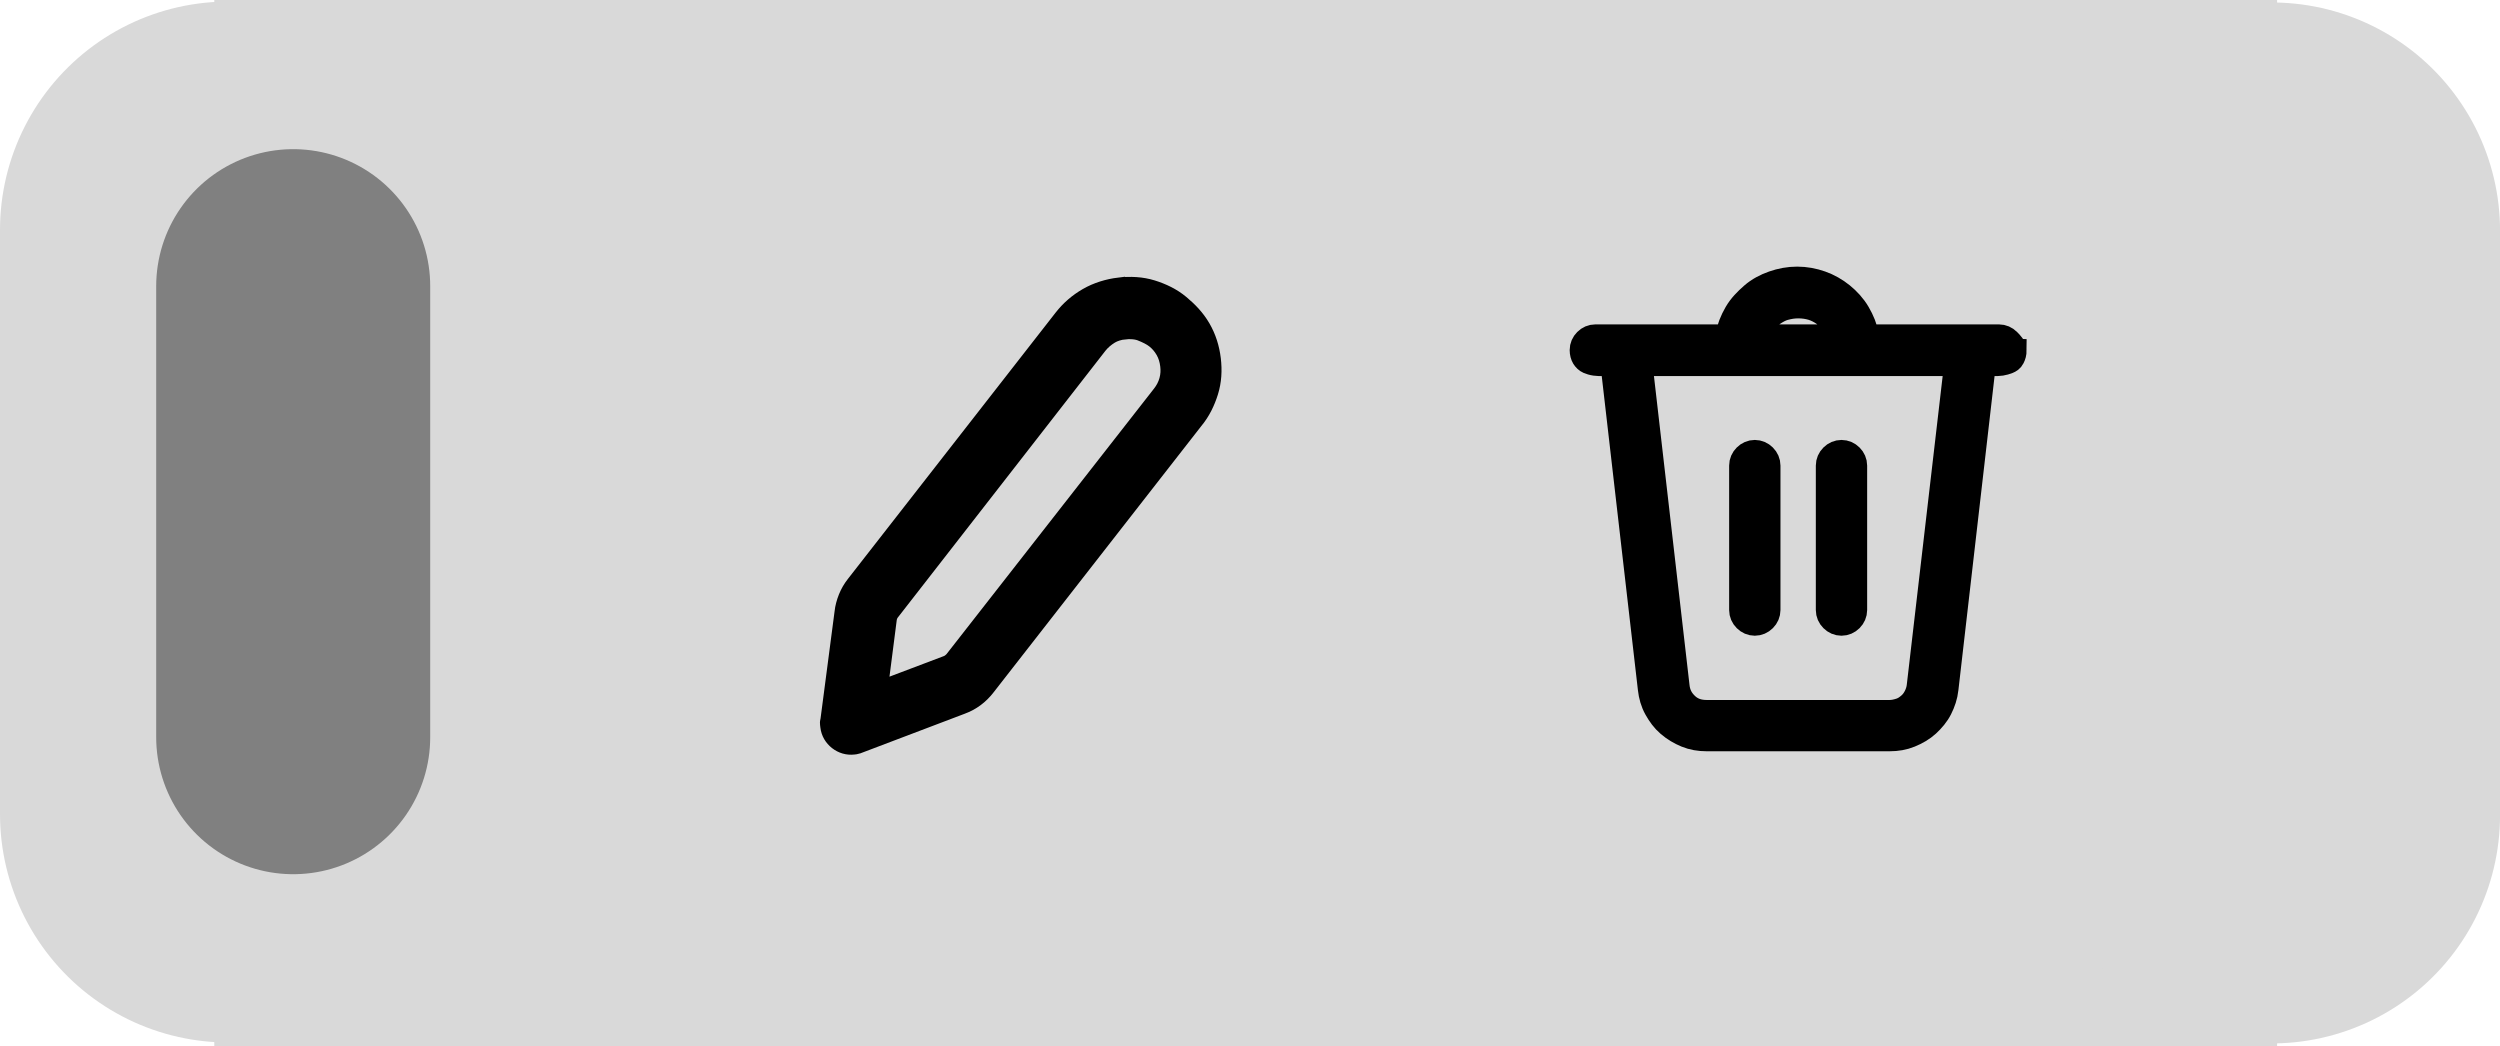 <svg version="1.1" xmlns="http://www.w3.org/2000/svg" xmlns:xlink="http://www.w3.org/1999/xlink" width="54.741" height="22.914" viewBox="0,0,54.741,22.914"><g transform="translate(-209.696,-144.193)"><g data-paper-data="{&quot;isPaintingLayer&quot;:true}" fill-rule="nonzero" stroke-linejoin="miter" stroke-miterlimit="10" stroke-dasharray="" stroke-dashoffset="0" style="mix-blend-mode: normal"><path d="M214.696,149.227v12.793" fill="none" stroke="#d9d9d9" stroke-width="10" stroke-linecap="round"/><path d="M214.388,167.107v-22.914h45.168v22.914z" fill="#d9d9d9" stroke="none" stroke-width="0" stroke-linecap="butt"/><path d="M259.438,162.04v-12.793" fill="none" stroke="#d9d9d9" stroke-width="10" stroke-linecap="round"/><path d="M216.116,150.459v9.876" fill="none" stroke="#808080" stroke-width="6" stroke-linecap="round"/><path d="M253.822,151.858c0,0.076 -0.017,0.127 -0.042,0.177c-0.025,0.051 -0.067,0.076 -0.11,0.093c-0.042,0.017 -0.101,0.034 -0.152,0.042c-0.051,0.008 -0.11,0.008 -0.177,0.008c-0.034,0 -0.067,0 -0.101,0c-0.034,0 -0.059,0 -0.093,0l-0.818,7.102c-0.017,0.16 -0.067,0.304 -0.135,0.439c-0.067,0.135 -0.169,0.253 -0.278,0.354c-0.11,0.101 -0.245,0.177 -0.388,0.236c-0.143,0.059 -0.295,0.084 -0.456,0.084h-4.007c-0.16,0 -0.312,-0.025 -0.455,-0.084c-0.143,-0.059 -0.27,-0.135 -0.388,-0.236c-0.118,-0.101 -0.202,-0.219 -0.278,-0.354c-0.076,-0.135 -0.118,-0.287 -0.135,-0.439l-0.818,-7.102c-0.034,0 -0.067,0 -0.101,0c-0.034,0 -0.067,0 -0.101,0c-0.059,0 -0.11,0 -0.169,-0.008c-0.059,-0.008 -0.11,-0.025 -0.152,-0.042c-0.042,-0.017 -0.084,-0.059 -0.11,-0.101c-0.025,-0.042 -0.042,-0.101 -0.042,-0.169c0,-0.084 0.034,-0.16 0.093,-0.219c0.059,-0.059 0.135,-0.093 0.219,-0.093h2.876c0.034,-0.177 0.101,-0.346 0.194,-0.506c0.093,-0.16 0.219,-0.287 0.354,-0.405c0.135,-0.118 0.295,-0.202 0.464,-0.261c0.169,-0.059 0.346,-0.093 0.531,-0.093c0.186,0 0.363,0.034 0.531,0.093c0.169,0.059 0.329,0.152 0.464,0.261c0.135,0.11 0.261,0.245 0.354,0.405c0.093,0.16 0.16,0.321 0.194,0.506h2.876c0.084,0 0.16,0.034 0.219,0.093c0.059,0.059 0.135,0.135 0.135,0.219zM252.514,152.178h-6.883l0.81,7.035c0.017,0.169 0.084,0.295 0.202,0.405c0.118,0.11 0.261,0.152 0.422,0.152h4.007c0.076,0 0.152,-0.017 0.228,-0.042c0.076,-0.025 0.135,-0.067 0.194,-0.118c0.059,-0.051 0.101,-0.11 0.135,-0.177c0.034,-0.067 0.059,-0.143 0.067,-0.219zM247.808,157.551v-3.163c0,-0.084 0.034,-0.16 0.093,-0.219c0.059,-0.059 0.135,-0.093 0.219,-0.093c0.084,0 0.16,0.034 0.219,0.093c0.059,0.059 0.093,0.135 0.093,0.219v3.163c0,0.084 -0.034,0.16 -0.093,0.219c-0.059,0.059 -0.135,0.093 -0.219,0.093c-0.084,0 -0.16,-0.034 -0.219,-0.093c-0.059,-0.059 -0.093,-0.135 -0.093,-0.219zM248.179,151.546h1.788c-0.034,-0.093 -0.076,-0.186 -0.135,-0.261c-0.059,-0.076 -0.127,-0.143 -0.211,-0.202c-0.084,-0.059 -0.169,-0.101 -0.253,-0.127c-0.084,-0.025 -0.186,-0.042 -0.295,-0.042c-0.11,0 -0.202,0.017 -0.295,0.042c-0.093,0.025 -0.177,0.076 -0.253,0.127c-0.076,0.051 -0.152,0.127 -0.211,0.202c-0.059,0.076 -0.101,0.16 -0.135,0.261zM249.706,157.551v-3.163c0,-0.084 0.034,-0.16 0.093,-0.219c0.059,-0.059 0.135,-0.093 0.219,-0.093c0.084,0 0.16,0.034 0.219,0.093c0.059,0.059 0.093,0.135 0.093,0.219v3.163c0,0.084 -0.034,0.16 -0.093,0.219c-0.059,0.059 -0.135,0.093 -0.219,0.093c-0.084,0 -0.16,-0.034 -0.219,-0.093c-0.059,-0.059 -0.093,-0.135 -0.093,-0.219z" fill="#000000" stroke="#000000" stroke-width="0.5" stroke-linecap="butt"/><path d="M234.213,150.57c0.231,-0.028 0.467,-0.016 0.679,0.05c0.212,0.066 0.418,0.163 0.588,0.306c0.17,0.142 0.322,0.297 0.438,0.497c0.116,0.2 0.183,0.416 0.211,0.647c0.028,0.231 0.015,0.457 -0.051,0.669c-0.066,0.212 -0.163,0.418 -0.315,0.599l-4.552,5.836c-0.132,0.169 -0.291,0.29 -0.496,0.366l-2.252,0.855c-0.02,0.002 -0.029,0.014 -0.039,0.015c-0.01,0.001 -0.03,0.004 -0.05,0.006c-0.1,0.012 -0.196,-0.017 -0.275,-0.079c-0.079,-0.062 -0.13,-0.147 -0.142,-0.248c-0.002,-0.02 -0.005,-0.04 -0.006,-0.05c-0.001,-0.01 -0.004,-0.03 0.005,-0.041l0.312,-2.383c0.009,-0.093 0.037,-0.198 0.076,-0.295c0.039,-0.097 0.09,-0.184 0.152,-0.263l4.552,-5.836c0.141,-0.18 0.307,-0.323 0.507,-0.439c0.2,-0.116 0.436,-0.186 0.657,-0.213zM234.305,151.324c-0.121,0.015 -0.249,0.051 -0.353,0.114c-0.104,0.064 -0.206,0.147 -0.286,0.249l-4.55,5.846c-0.044,0.056 -0.067,0.12 -0.08,0.183l-0.225,1.751l1.667,-0.631c0.068,-0.029 0.114,-0.065 0.169,-0.122l4.553,-5.826c0.079,-0.101 0.138,-0.21 0.173,-0.337c0.036,-0.127 0.041,-0.25 0.026,-0.37c-0.016,-0.131 -0.051,-0.249 -0.116,-0.363c-0.065,-0.114 -0.147,-0.206 -0.238,-0.277c-0.09,-0.071 -0.209,-0.127 -0.327,-0.174c-0.118,-0.047 -0.282,-0.057 -0.413,-0.042z" fill="#000000" stroke="#000000" stroke-width="0.6" stroke-linecap="butt"/></g></g></svg>